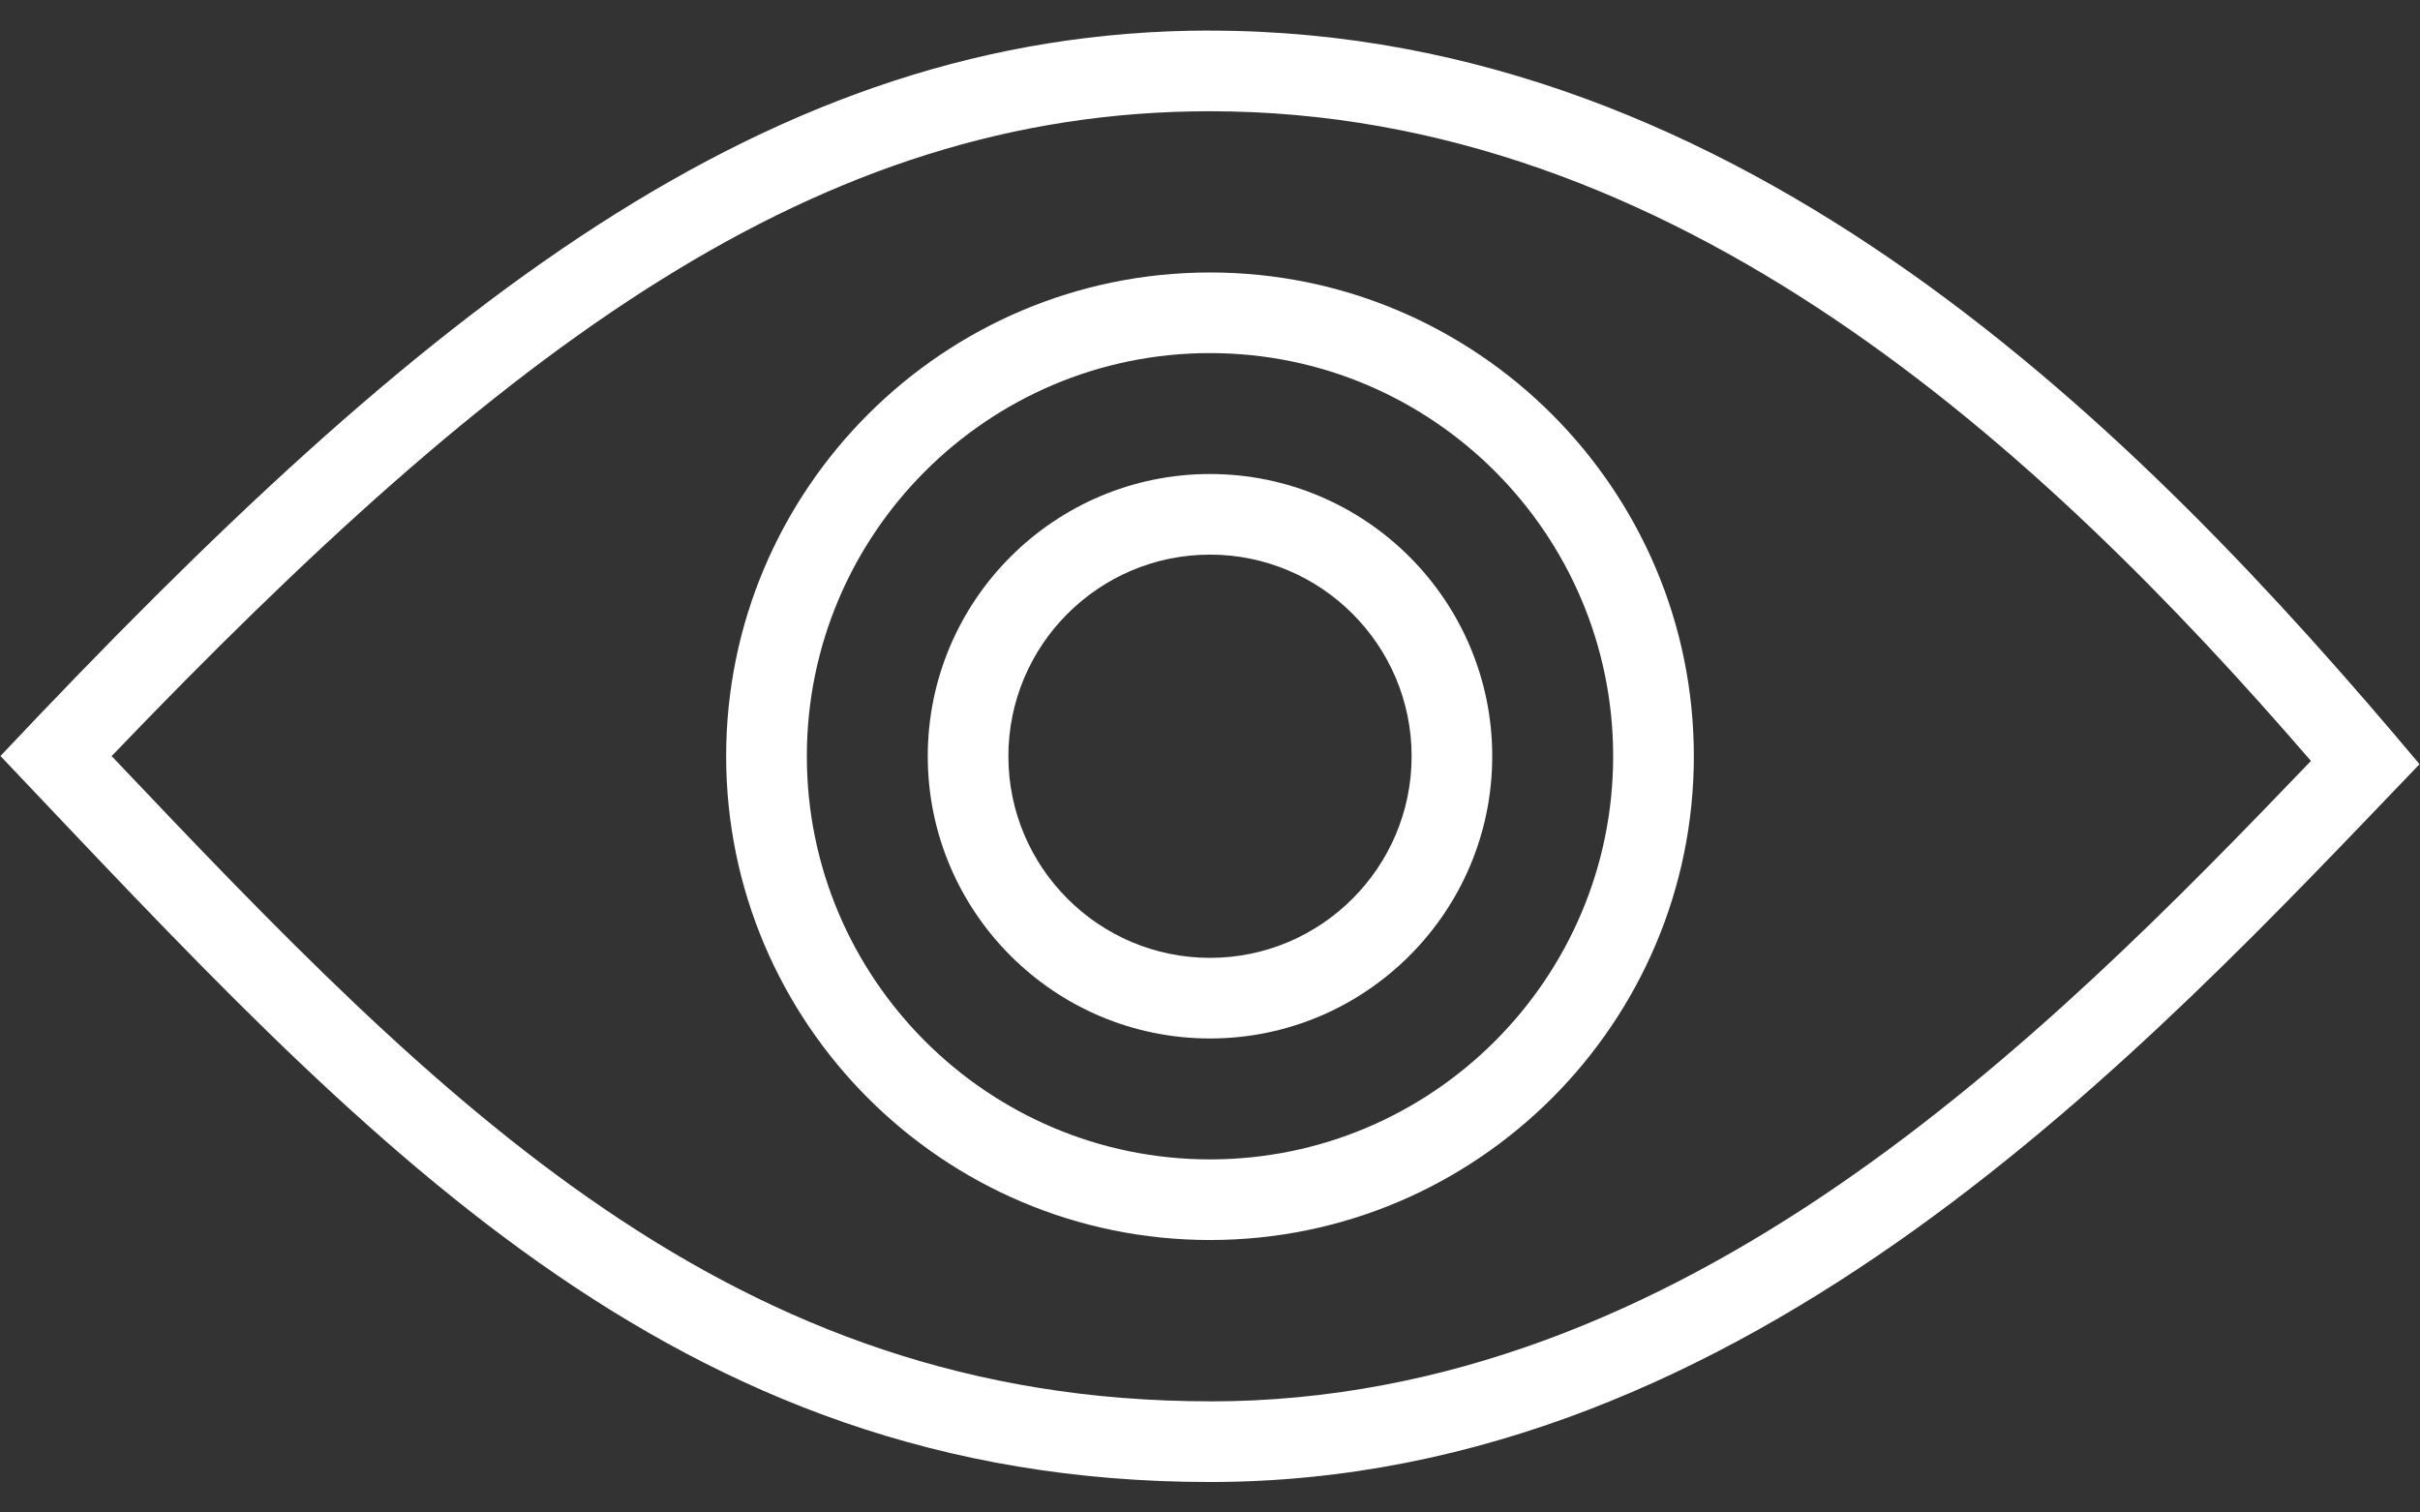 <?xml version="1.0" encoding="UTF-8"?>
<svg width="32px" height="20px" viewBox="0 0 32 20" version="1.1" xmlns="http://www.w3.org/2000/svg" xmlns:xlink="http://www.w3.org/1999/xlink">
    <rect x="0" y="0" width="32" height="20" fill="#333333" stroke="none"/>
    <!-- Generator: Sketch 52.6 (67491) - http://www.bohemiancoding.com/sketch -->
    <title>look</title>
    <desc>Created with Sketch.</desc>
    <g id="Page-1" stroke="none" stroke-width="1" fill="none" fill-rule="evenodd">
        <g id="look" fill="#FFFFFF" fill-rule="nonzero">
            <path d="M16,0.404 C10.153,0.404 5.596,4.064 0.006,9.997 C4.822,15.07 8.863,19.597 16,19.597 C23.137,19.597 28.382,13.867 31.994,10.105 C28.297,5.698 23.051,0.405 16,0.405 L16,0.404 Z M16,18.53 C9.664,18.53 5.84,14.601 1.476,9.998 C6.668,4.584 10.796,1.471 16,1.471 C22.161,1.471 26.975,5.914 30.558,10.062 C27.035,13.736 22.265,18.531 16,18.531 L16,18.53 Z" id="Shape"></path>
            <path d="M16,3.603 C12.472,3.603 9.602,6.473 9.602,10 C9.602,13.527 12.472,16.397 16,16.397 C19.528,16.397 22.398,13.527 22.398,10 C22.398,6.473 19.528,3.603 16,3.603 Z M16,15.331 C13.061,15.331 10.669,12.94 10.669,10 C10.669,7.06 13.061,4.669 16,4.669 C18.939,4.669 21.331,7.06 21.331,10 C21.331,12.939 18.939,15.331 16,15.331 Z" id="Shape"></path>
            <path d="M16,6.268 C13.942,6.268 12.268,7.942 12.268,10 C12.268,12.058 13.942,13.732 16,13.732 C18.058,13.732 19.732,12.058 19.732,10 C19.732,7.942 18.058,6.268 16,6.268 Z M16,12.666 C14.53,12.666 13.334,11.47 13.334,10 C13.334,8.53 14.53,7.334 16,7.334 C17.47,7.334 18.666,8.53 18.666,10 C18.666,11.47 17.47,12.666 16,12.666 Z" id="Shape"></path>
        </g>
    </g>
</svg>